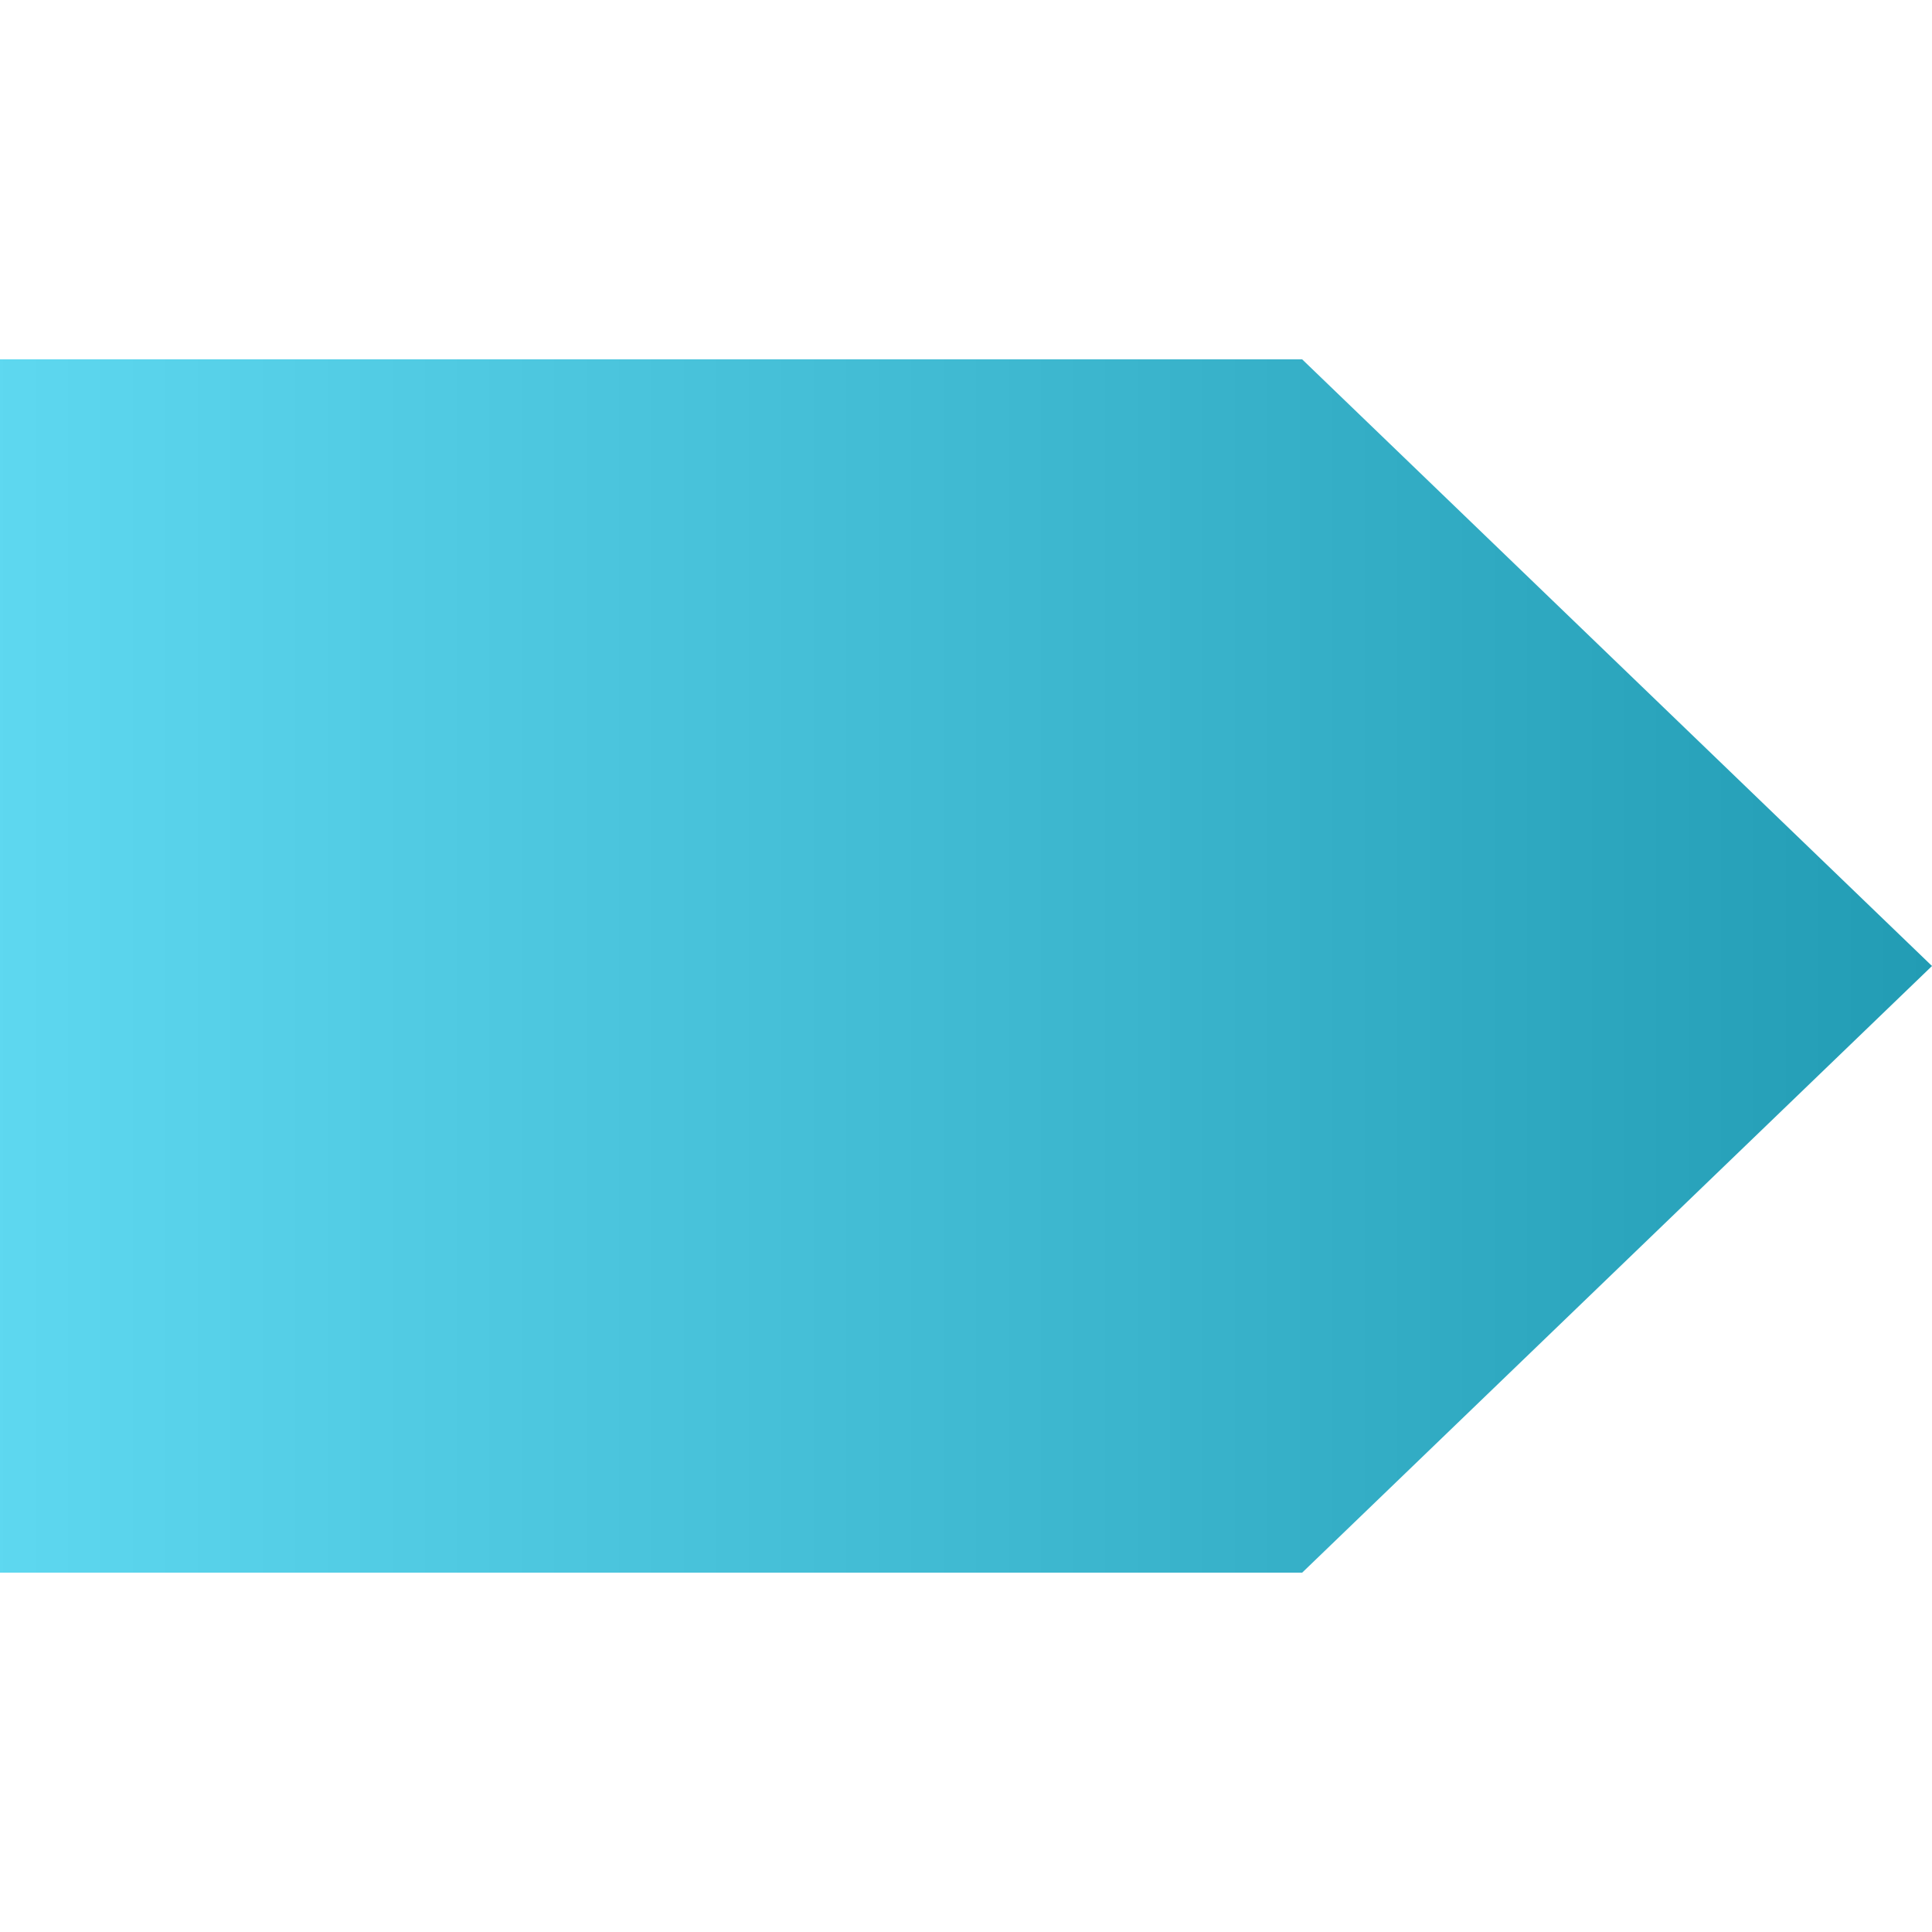 <?xml version="1.0" encoding="utf-8"?>
<!-- Generator: Adobe Illustrator 25.0.0, SVG Export Plug-In . SVG Version: 6.00 Build 0)  -->
<svg version="1.1" id="Layer_1" xmlns="http://www.w3.org/2000/svg" xmlns:xlink="http://www.w3.org/1999/xlink" x="0px" y="0px"
	 viewBox="0 0 150 150" style="enable-background:new 0 0 150 150;" xml:space="preserve">
<style type="text/css">
	.st0{fill:url(#SVGID_1_);}
</style>
<linearGradient id="SVGID_1_" gradientUnits="userSpaceOnUse" x1="-339.26" y1="-809.221" x2="-188.26" y2="-809.221" gradientTransform="matrix(-1 0 0 -1 -189.26 -734.221)">
	<stop  offset="0" style="stop-color:#229CB4"/>
	<stop  offset="1" style="stop-color:#5ED8F0"/>
</linearGradient>
<polygon class="st0" points="150,75 101.1,122.1 -1,122.1 -1,27.9 101.1,27.9 "/>
</svg>

